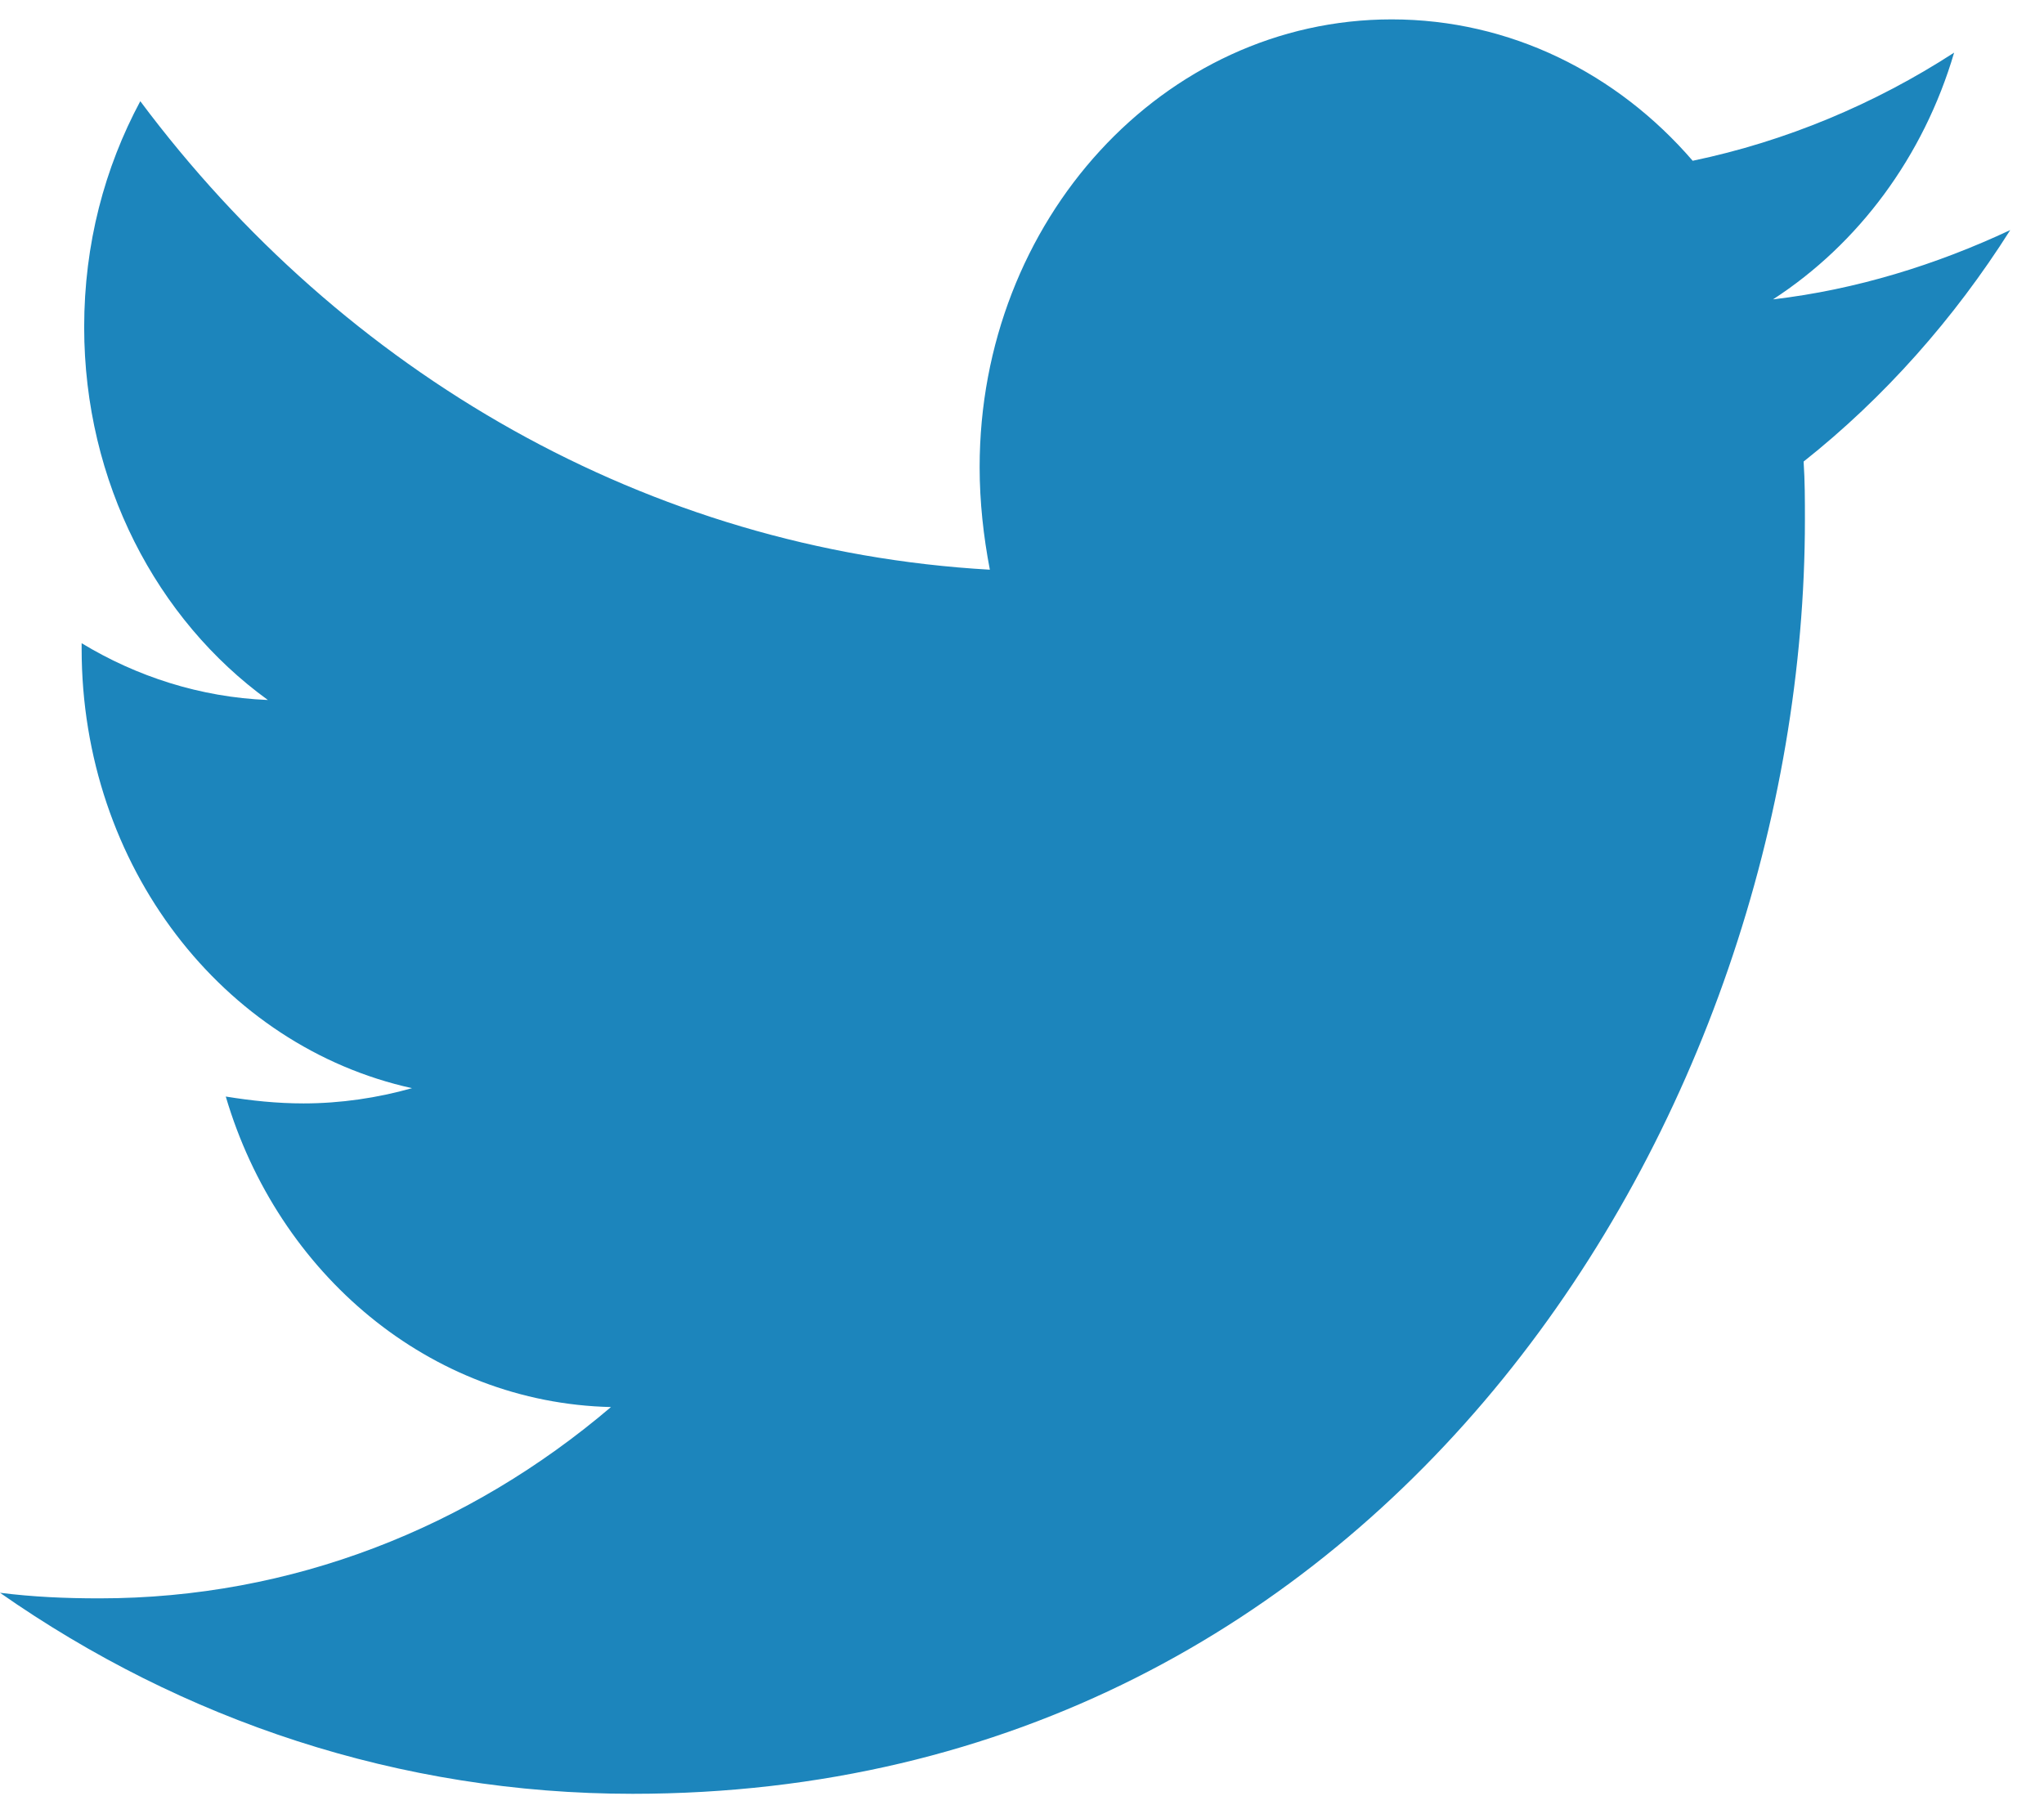 <svg width="33" height="29" viewBox="0 0 33 29" fill="none" xmlns="http://www.w3.org/2000/svg">
<path d="M29.119 7.453C29.14 7.767 29.14 8.08 29.14 8.394C29.14 17.952 22.447 28.965 10.214 28.965C6.446 28.965 2.945 27.778 0 25.719C0.535 25.786 1.05 25.809 1.606 25.809C4.716 25.809 7.578 24.667 9.864 22.72C6.94 22.652 4.489 20.571 3.645 17.706C4.057 17.773 4.469 17.817 4.901 17.817C5.498 17.817 6.096 17.728 6.652 17.571C3.604 16.9 1.318 13.99 1.318 10.475V10.386C2.203 10.923 3.233 11.259 4.325 11.303C2.533 10.005 1.359 7.789 1.359 5.282C1.359 3.939 1.689 2.708 2.265 1.634C5.54 6.021 10.461 8.886 15.981 9.199C15.878 8.662 15.816 8.103 15.816 7.543C15.816 3.559 18.781 0.313 22.468 0.313C24.383 0.313 26.113 1.186 27.328 2.596C28.831 2.283 30.273 1.678 31.549 0.85C31.055 2.529 30.005 3.939 28.625 4.834C29.964 4.678 31.261 4.275 32.455 3.715C31.549 5.148 30.417 6.424 29.119 7.453Z" fill="#1c85bc"/>
</svg>
